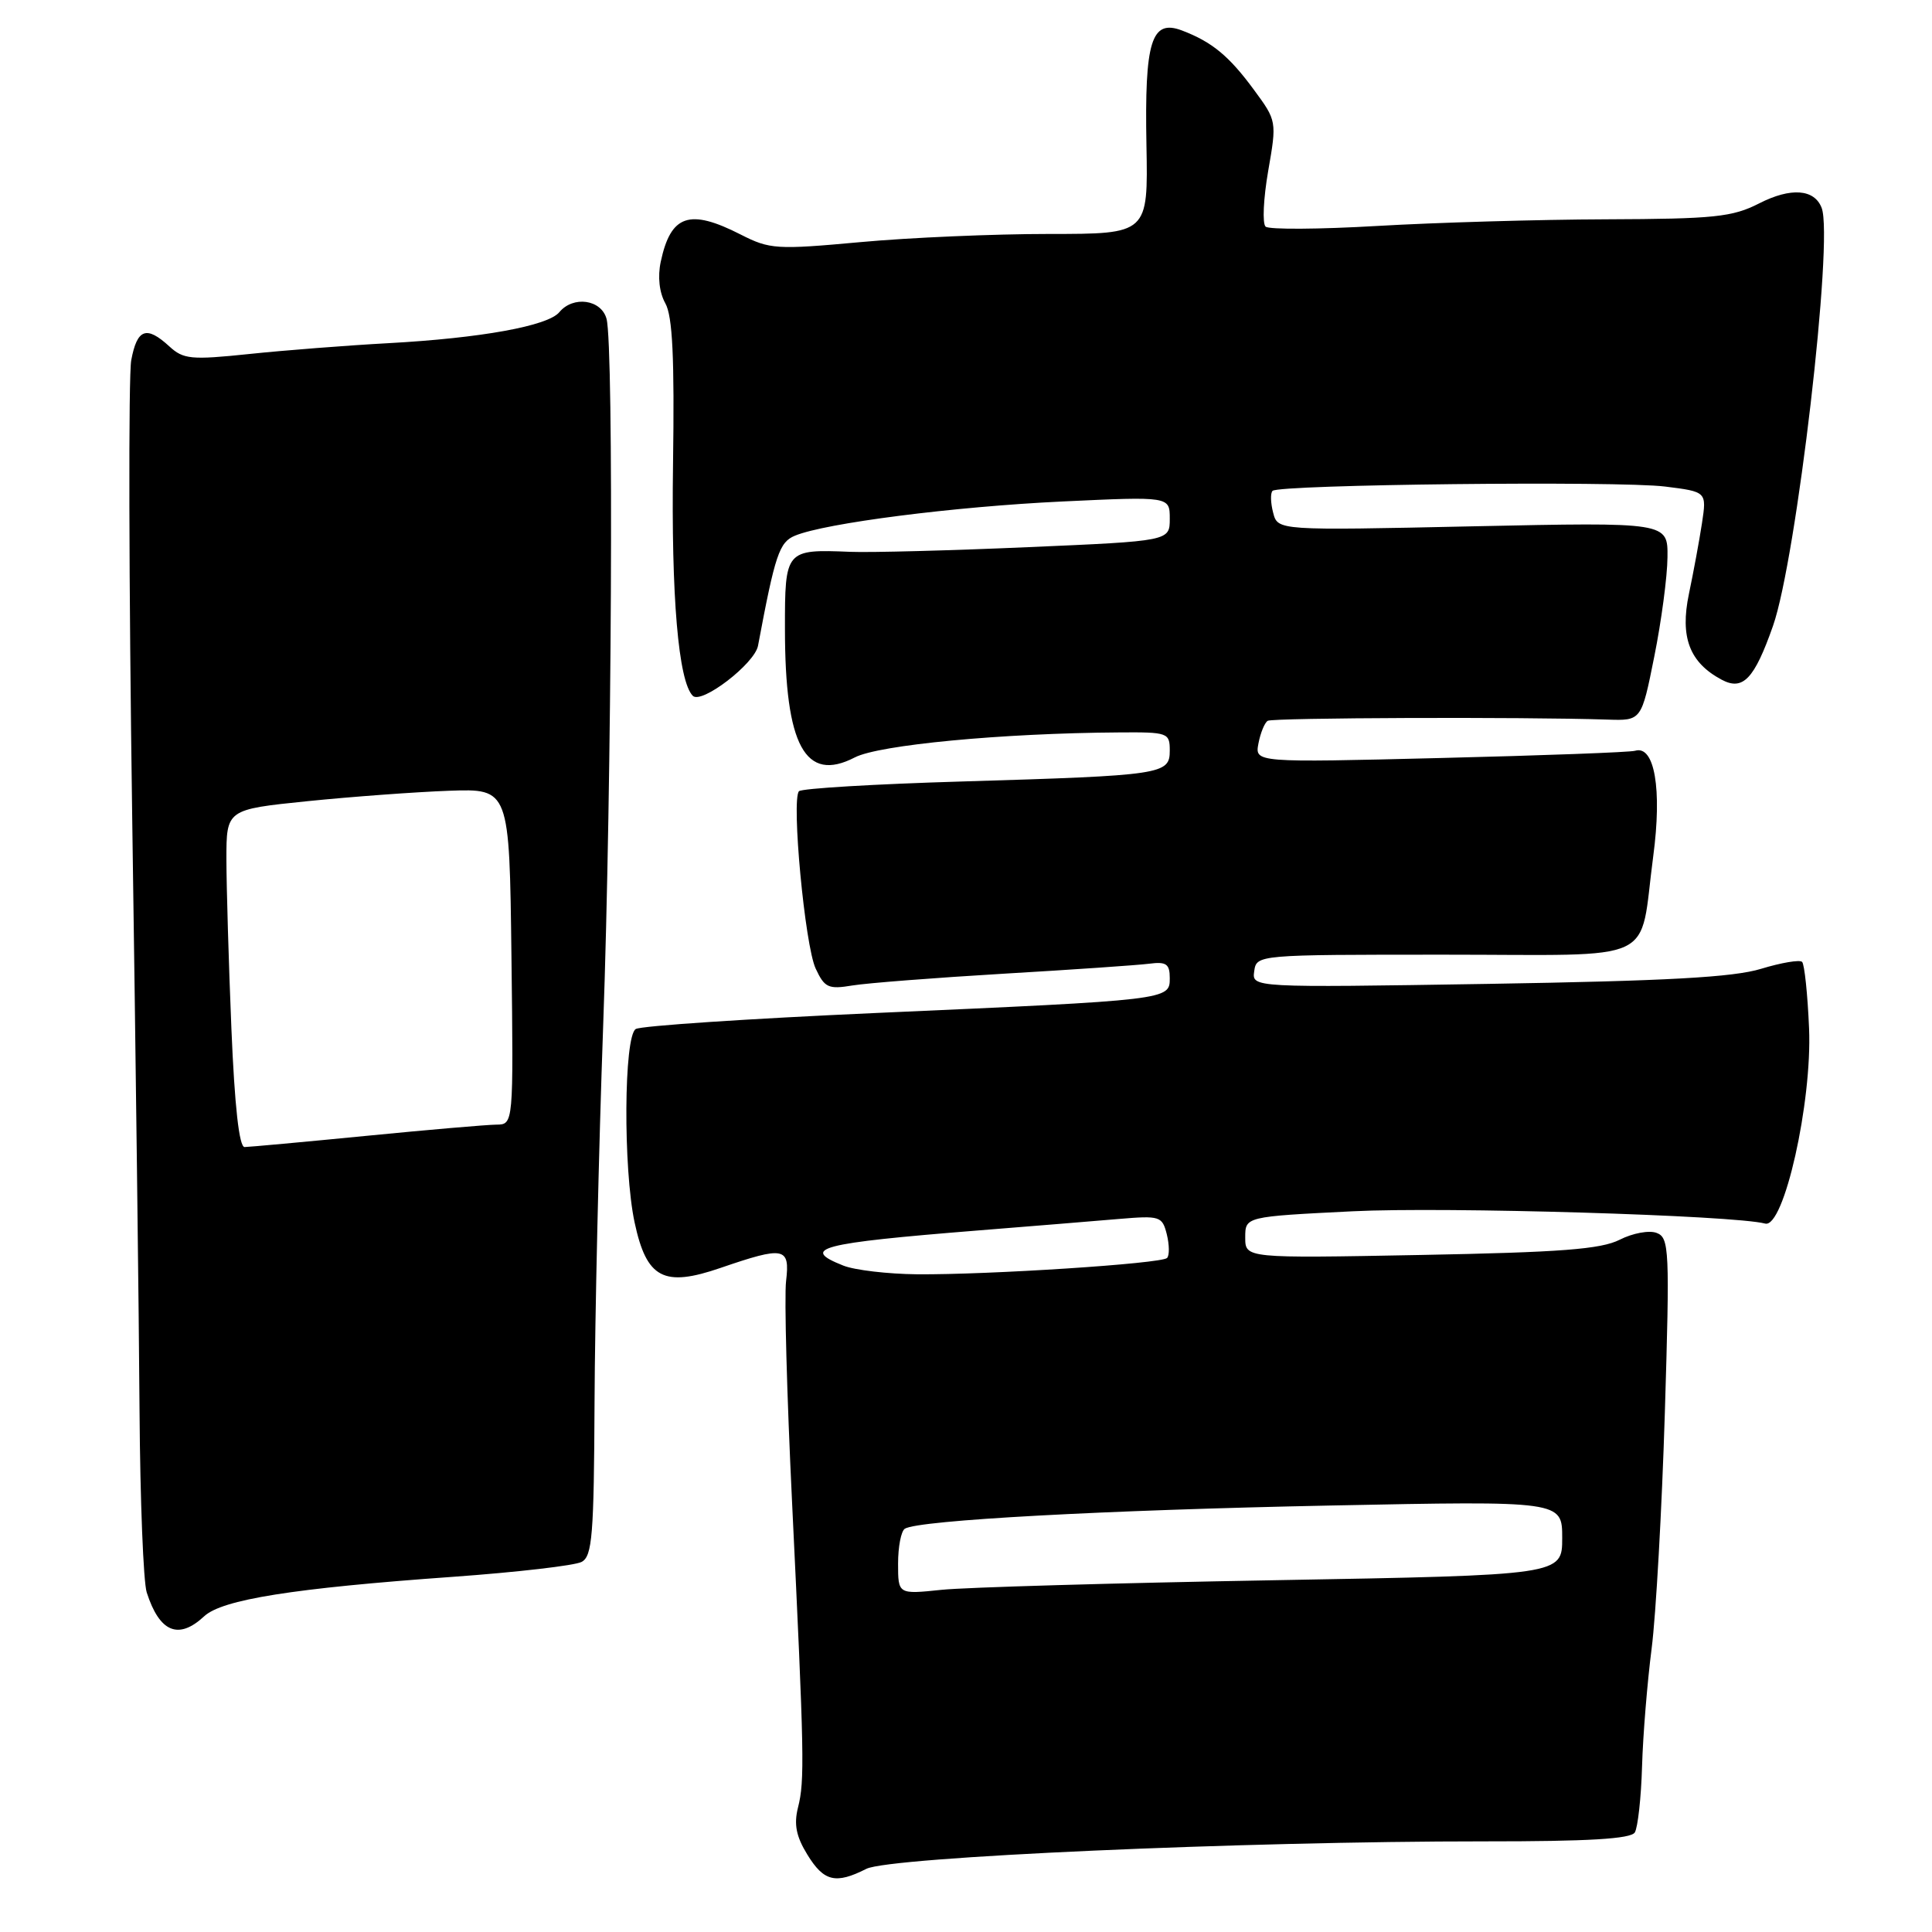 <?xml version="1.0" encoding="UTF-8" standalone="no"?>
<!DOCTYPE svg PUBLIC "-//W3C//DTD SVG 1.1//EN" "http://www.w3.org/Graphics/SVG/1.1/DTD/svg11.dtd" >
<svg xmlns="http://www.w3.org/2000/svg" xmlns:xlink="http://www.w3.org/1999/xlink" version="1.1" viewBox="0 0 256 256">
 <g >
 <path fill="currentColor"
d=" M 114.80 247.63 C 117.90 246.06 164.70 243.98 196.69 243.99 C 210.49 244.00 216.09 243.66 216.62 242.81 C 217.02 242.15 217.46 238.21 217.58 234.06 C 217.70 229.90 218.28 222.88 218.85 218.44 C 219.42 214.01 220.21 199.96 220.60 187.22 C 221.26 165.54 221.19 164.01 219.52 163.37 C 218.54 162.99 216.35 163.39 214.62 164.27 C 212.13 165.53 206.83 165.94 188.25 166.29 C 165.00 166.73 165.00 166.73 165.00 163.97 C 165.00 161.21 165.00 161.21 179.25 160.50 C 191.50 159.89 229.76 161.03 233.89 162.13 C 236.37 162.79 240.13 146.05 239.71 136.26 C 239.52 131.73 239.10 127.77 238.79 127.46 C 238.48 127.14 236.03 127.56 233.36 128.37 C 229.68 129.50 220.88 129.98 197.19 130.37 C 165.88 130.87 165.88 130.87 166.19 128.69 C 166.50 126.51 166.56 126.50 191.39 126.50 C 220.24 126.50 217.13 127.96 219.06 113.47 C 220.25 104.56 219.24 98.70 216.66 99.48 C 216.02 99.68 204.42 100.11 190.88 100.44 C 166.27 101.05 166.27 101.05 166.75 98.51 C 167.02 97.11 167.57 95.76 167.98 95.51 C 168.65 95.10 201.75 94.98 213.00 95.35 C 217.50 95.50 217.50 95.50 219.20 87.00 C 220.14 82.33 220.93 76.40 220.95 73.84 C 221.00 69.19 221.00 69.19 195.16 69.74 C 169.31 70.30 169.31 70.30 168.70 67.94 C 168.36 66.65 168.32 65.34 168.62 65.04 C 169.47 64.20 214.46 63.70 220.63 64.47 C 226.15 65.16 226.15 65.16 225.52 69.33 C 225.17 71.62 224.39 75.84 223.79 78.70 C 222.59 84.44 223.87 87.79 228.12 90.06 C 230.94 91.57 232.45 90.00 234.93 82.94 C 238.04 74.10 242.98 31.71 241.38 27.55 C 240.42 25.04 237.29 24.81 233.10 26.95 C 229.55 28.76 227.17 29.01 212.79 29.06 C 203.83 29.09 190.20 29.49 182.50 29.94 C 174.80 30.39 168.14 30.43 167.70 30.03 C 167.25 29.62 167.41 26.31 168.04 22.66 C 169.19 16.07 169.18 16.01 166.16 11.91 C 162.86 7.42 160.61 5.56 156.62 4.04 C 152.56 2.50 151.65 5.44 151.91 19.23 C 152.13 31.00 152.13 31.00 138.99 31.00 C 131.76 31.00 120.53 31.48 114.03 32.08 C 102.88 33.10 102.00 33.04 98.15 31.08 C 91.35 27.61 88.88 28.45 87.55 34.69 C 87.13 36.67 87.36 38.76 88.16 40.19 C 89.12 41.90 89.38 47.41 89.18 61.50 C 88.93 79.04 89.89 90.29 91.80 92.20 C 92.95 93.35 99.99 87.95 100.44 85.57 C 102.71 73.46 103.26 71.84 105.34 70.98 C 109.36 69.31 126.41 67.13 140.75 66.45 C 155.00 65.78 155.00 65.78 155.00 68.73 C 155.00 71.69 155.00 71.69 136.25 72.50 C 125.94 72.95 115.32 73.23 112.66 73.12 C 104.08 72.77 104.00 72.86 104.01 83.32 C 104.01 98.81 106.70 103.76 113.27 100.36 C 116.47 98.70 132.77 97.15 148.25 97.05 C 154.76 97.00 155.00 97.09 155.00 99.45 C 155.00 102.62 154.11 102.75 127.50 103.55 C 115.95 103.89 106.22 104.47 105.87 104.84 C 104.84 105.93 106.65 125.28 108.08 128.34 C 109.26 130.88 109.77 131.11 112.95 130.58 C 114.90 130.26 123.92 129.56 133.00 129.02 C 142.07 128.49 150.74 127.89 152.25 127.70 C 154.54 127.40 155.00 127.72 155.00 129.61 C 155.00 132.50 155.00 132.50 115.99 134.23 C 99.21 134.98 84.92 135.93 84.24 136.35 C 82.66 137.33 82.56 154.83 84.09 161.99 C 85.68 169.41 87.94 170.60 95.49 168.00 C 103.94 165.10 104.69 165.25 104.16 169.75 C 103.91 171.81 104.27 184.97 104.95 199.00 C 106.57 232.60 106.64 235.96 105.74 239.50 C 105.18 241.73 105.49 243.33 106.98 245.75 C 109.17 249.32 110.73 249.69 114.80 247.63 Z  M 27.05 214.17 C 29.44 211.94 38.84 210.45 59.98 208.94 C 68.49 208.33 76.18 207.44 77.07 206.96 C 78.48 206.21 78.70 203.42 78.78 185.80 C 78.83 174.63 79.34 152.22 79.92 136.00 C 81.07 104.05 81.35 45.89 80.37 42.25 C 79.68 39.68 75.95 39.15 74.11 41.37 C 72.60 43.19 63.73 44.80 51.50 45.47 C 46.00 45.77 37.67 46.42 33.00 46.91 C 25.32 47.71 24.30 47.61 22.44 45.90 C 19.40 43.11 18.17 43.56 17.39 47.73 C 17.01 49.79 17.07 77.12 17.52 108.48 C 17.98 139.84 18.42 175.18 18.49 187.00 C 18.57 198.82 19.00 209.62 19.44 211.00 C 21.14 216.29 23.65 217.33 27.05 214.17 Z  M 119.00 207.19 C 119.00 204.95 119.40 202.87 119.90 202.56 C 121.73 201.43 146.38 200.09 176.25 199.49 C 207.00 198.87 207.00 198.87 207.00 203.79 C 207.00 208.71 207.00 208.71 168.75 209.39 C 147.71 209.76 127.91 210.33 124.75 210.66 C 119.00 211.26 119.00 211.26 119.00 207.19 Z  M 111.75 167.70 C 105.96 165.41 108.56 164.73 129.50 163.05 C 136.65 162.48 145.08 161.79 148.24 161.52 C 153.71 161.06 154.00 161.15 154.61 163.56 C 154.95 164.95 154.97 166.36 154.64 166.69 C 153.90 167.44 130.97 168.93 121.50 168.85 C 117.65 168.81 113.26 168.30 111.75 167.70 Z  M 30.66 136.25 C 30.30 127.59 30.01 117.52 30.00 113.88 C 30.00 107.26 30.00 107.26 40.75 106.16 C 46.66 105.56 55.10 104.94 59.50 104.78 C 67.50 104.50 67.50 104.50 67.77 126.75 C 68.04 149.00 68.04 149.00 65.77 149.02 C 64.52 149.03 56.75 149.70 48.50 150.51 C 40.25 151.32 33.01 151.98 32.41 151.99 C 31.69 152.00 31.09 146.59 30.66 136.25 Z "/>
</g>
</svg>
